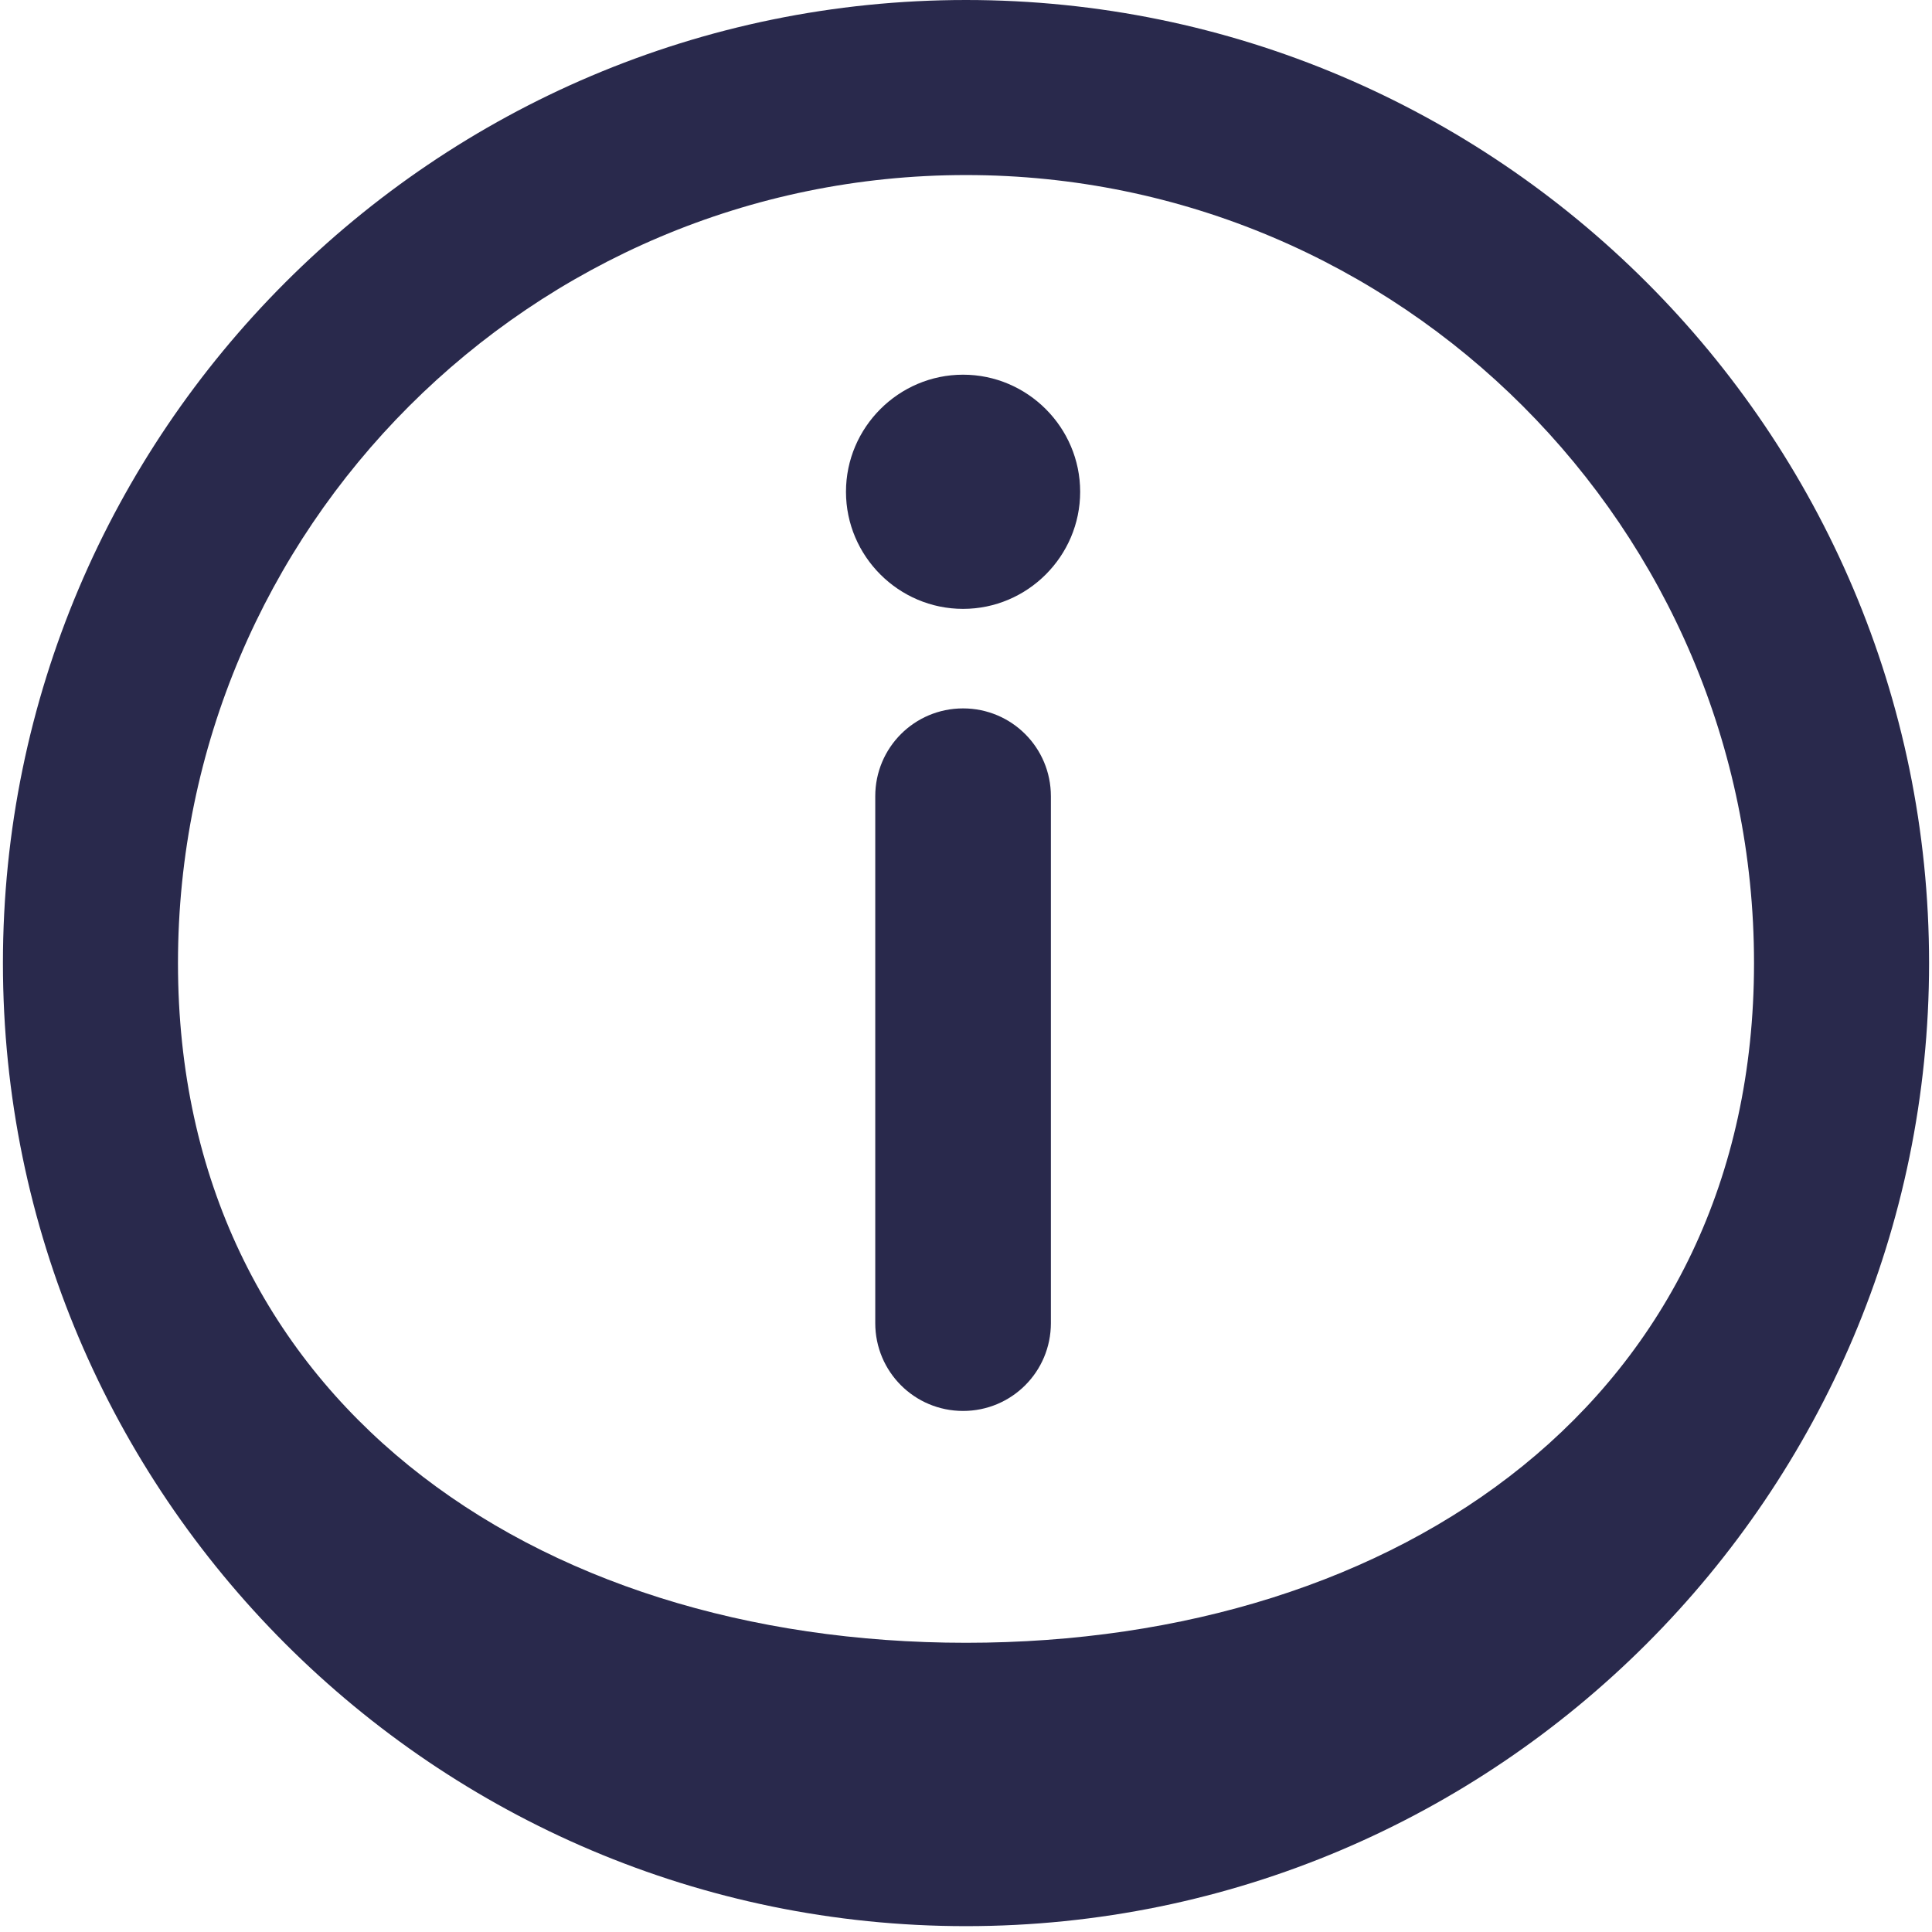 <?xml version="1.0" encoding="utf-8"?>
<!-- Generator: Adobe Illustrator 23.0.1, SVG Export Plug-In . SVG Version: 6.00 Build 0)  -->
<svg version="1.1" id="Capa_1" xmlns="http://www.w3.org/2000/svg" xmlns:xlink="http://www.w3.org/1999/xlink" x="0px" y="0px"
	 viewBox="0 0 330 330" style="enable-background:new 0 0 330 330;" xml:space="preserve">
<style type="text/css">
	.st0{fill:#29294C;}
</style>
<g>
	<g>
		<path class="st0" d="M165,0C74.3,0,0.5,73.8,0.5,164.5S74.3,329,165,329s164.5-73.8,164.5-164.5S255.7,0,165,0z M165,280.6
			c-74.2,0-134.6-41.9-134.6-116.1S90.8,29.9,165,29.9s134.6,60.4,134.6,134.6S239.2,280.6,165,280.6z"/>
	</g>
	<path class="st0" d="M164.5,64c-11,0-20,9-20,20c0,11,9,20,20,20s20-9,20-20C184.5,73,175.5,64,164.5,64z"/>
	<path class="st0" d="M164.5,121c-8.3,0-15,6.7-15,15v90c0,8.3,6.7,15,15,15s15-6.7,15-15v-90C179.5,127.7,172.8,121,164.5,121z"/>
</g>
</svg>
